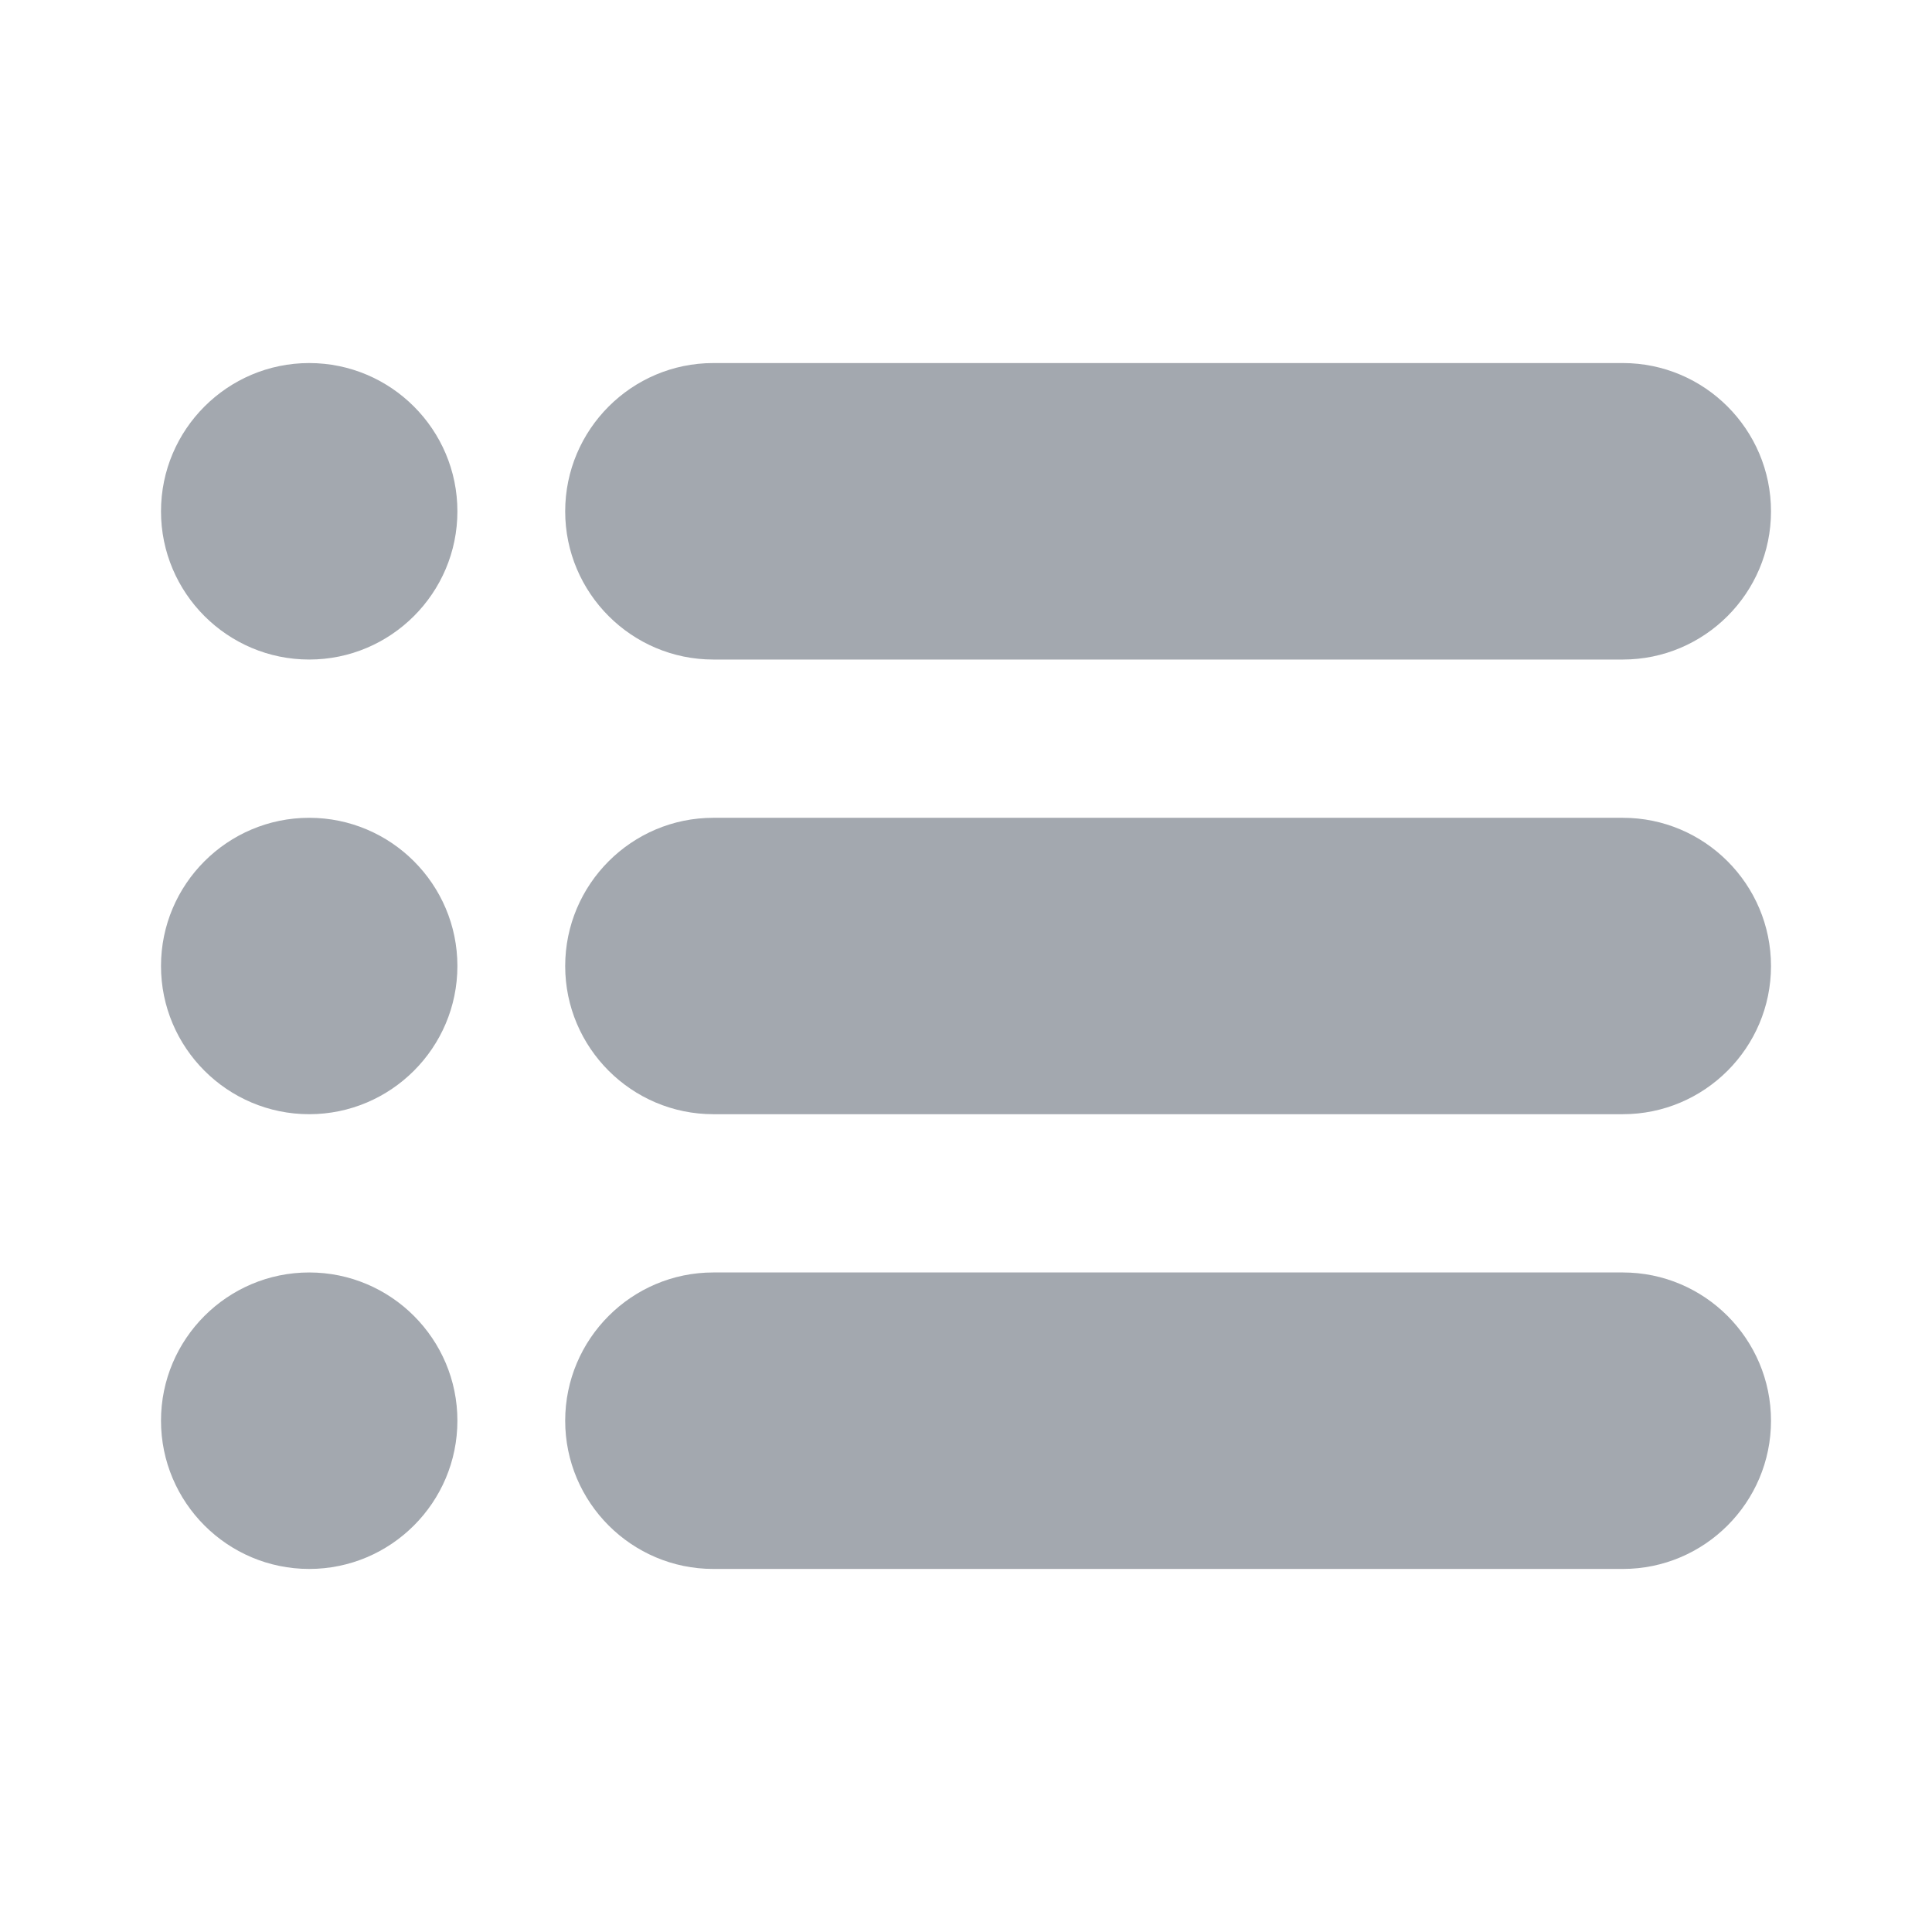 <svg viewBox="0 0 24 24" fill="none" xmlns="http://www.w3.org/2000/svg">
    <path d="M20.16 4.51H8.861C7.847 4.51 7.021 5.336 7.021 6.352C7.021 7.367 7.847 8.193 8.861 8.193H20.16C21.174 8.193 22 7.367 22 6.352C22 5.336 21.174 4.51 20.16 4.51Z"
          fill="#A3A8AF"/>
    <path d="M3.841 4.51C2.826 4.51 2 5.336 2 6.352C2 7.367 2.826 8.193 3.841 8.193C4.856 8.193 5.682 7.367 5.682 6.352C5.682 5.336 4.856 4.51 3.841 4.51Z"
          fill="#A3A8AF"/>
    <path d="M3.841 10.159C2.826 10.159 2 10.985 2 12C2 13.015 2.826 13.841 3.841 13.841C4.856 13.841 5.682 13.015 5.682 12C5.682 10.985 4.856 10.159 3.841 10.159Z"
          fill="#A3A8AF"/>
    <path d="M3.841 15.807C2.826 15.807 2 16.633 2 17.648C2 18.664 2.826 19.49 3.841 19.49C4.856 19.49 5.682 18.664 5.682 17.648C5.682 16.633 4.856 15.807 3.841 15.807Z"
          fill="#A3A8AF"/>
    <path d="M20.16 10.159H8.861C7.847 10.159 7.021 10.985 7.021 12.001C7.021 13.015 7.847 13.841 8.861 13.841H20.16C21.174 13.841 22 13.015 22 12.001C22 10.985 21.174 10.159 20.16 10.159Z"
          fill="#A3A8AF"/>
    <path d="M20.16 15.807H8.861C7.847 15.807 7.021 16.633 7.021 17.649C7.021 18.664 7.847 19.49 8.861 19.49H20.16C21.174 19.49 22 18.664 22 17.649C22 16.633 21.174 15.807 20.16 15.807Z"
          fill="#A3A8AF"/>
</svg>
